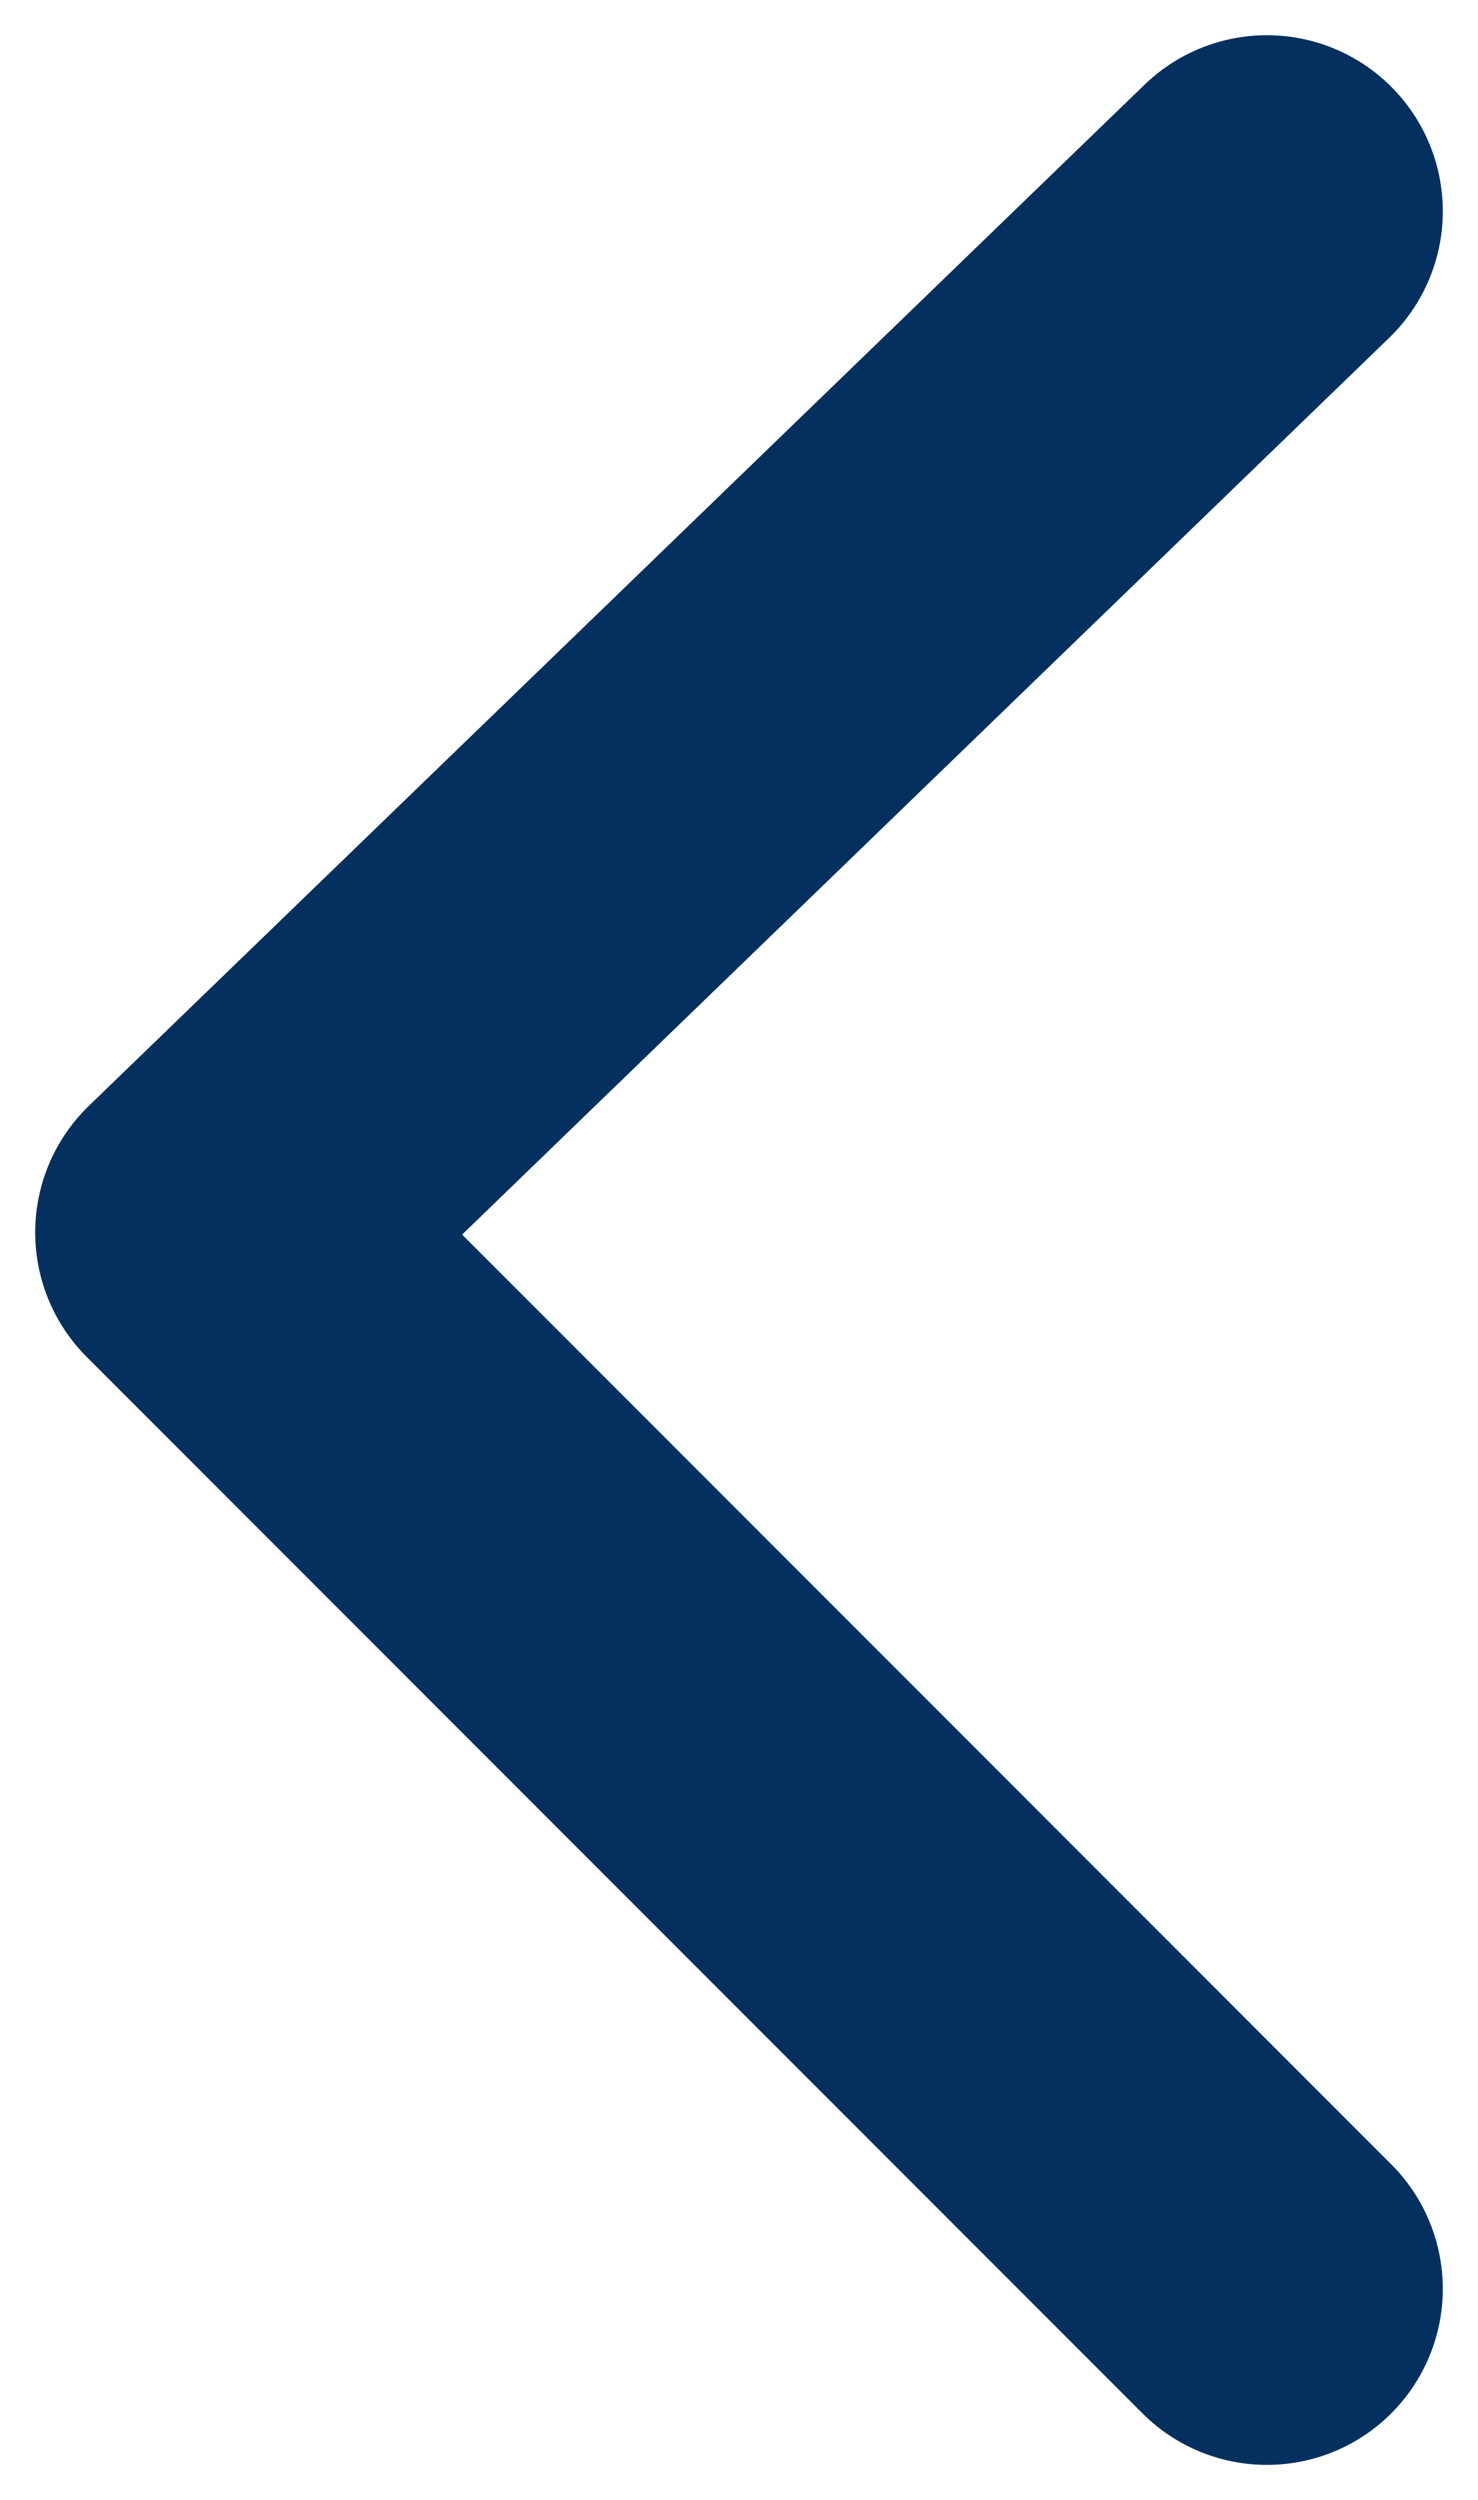 <svg xmlns="http://www.w3.org/2000/svg" width="42" height="71" viewBox="0 0 42 71">
  <defs>
    <style>
      .cls-1 {
        fill: none;
        stroke: #04305f;
        stroke-linecap: round;
        stroke-linejoin: round;
        stroke-width: 10px;
        fill-rule: evenodd;
      }
    </style>
  </defs>
  <path id="Kształt_1" data-name="Kształt 1" class="cls-1" d="M36,6L6,35,36,65"/>
</svg>
